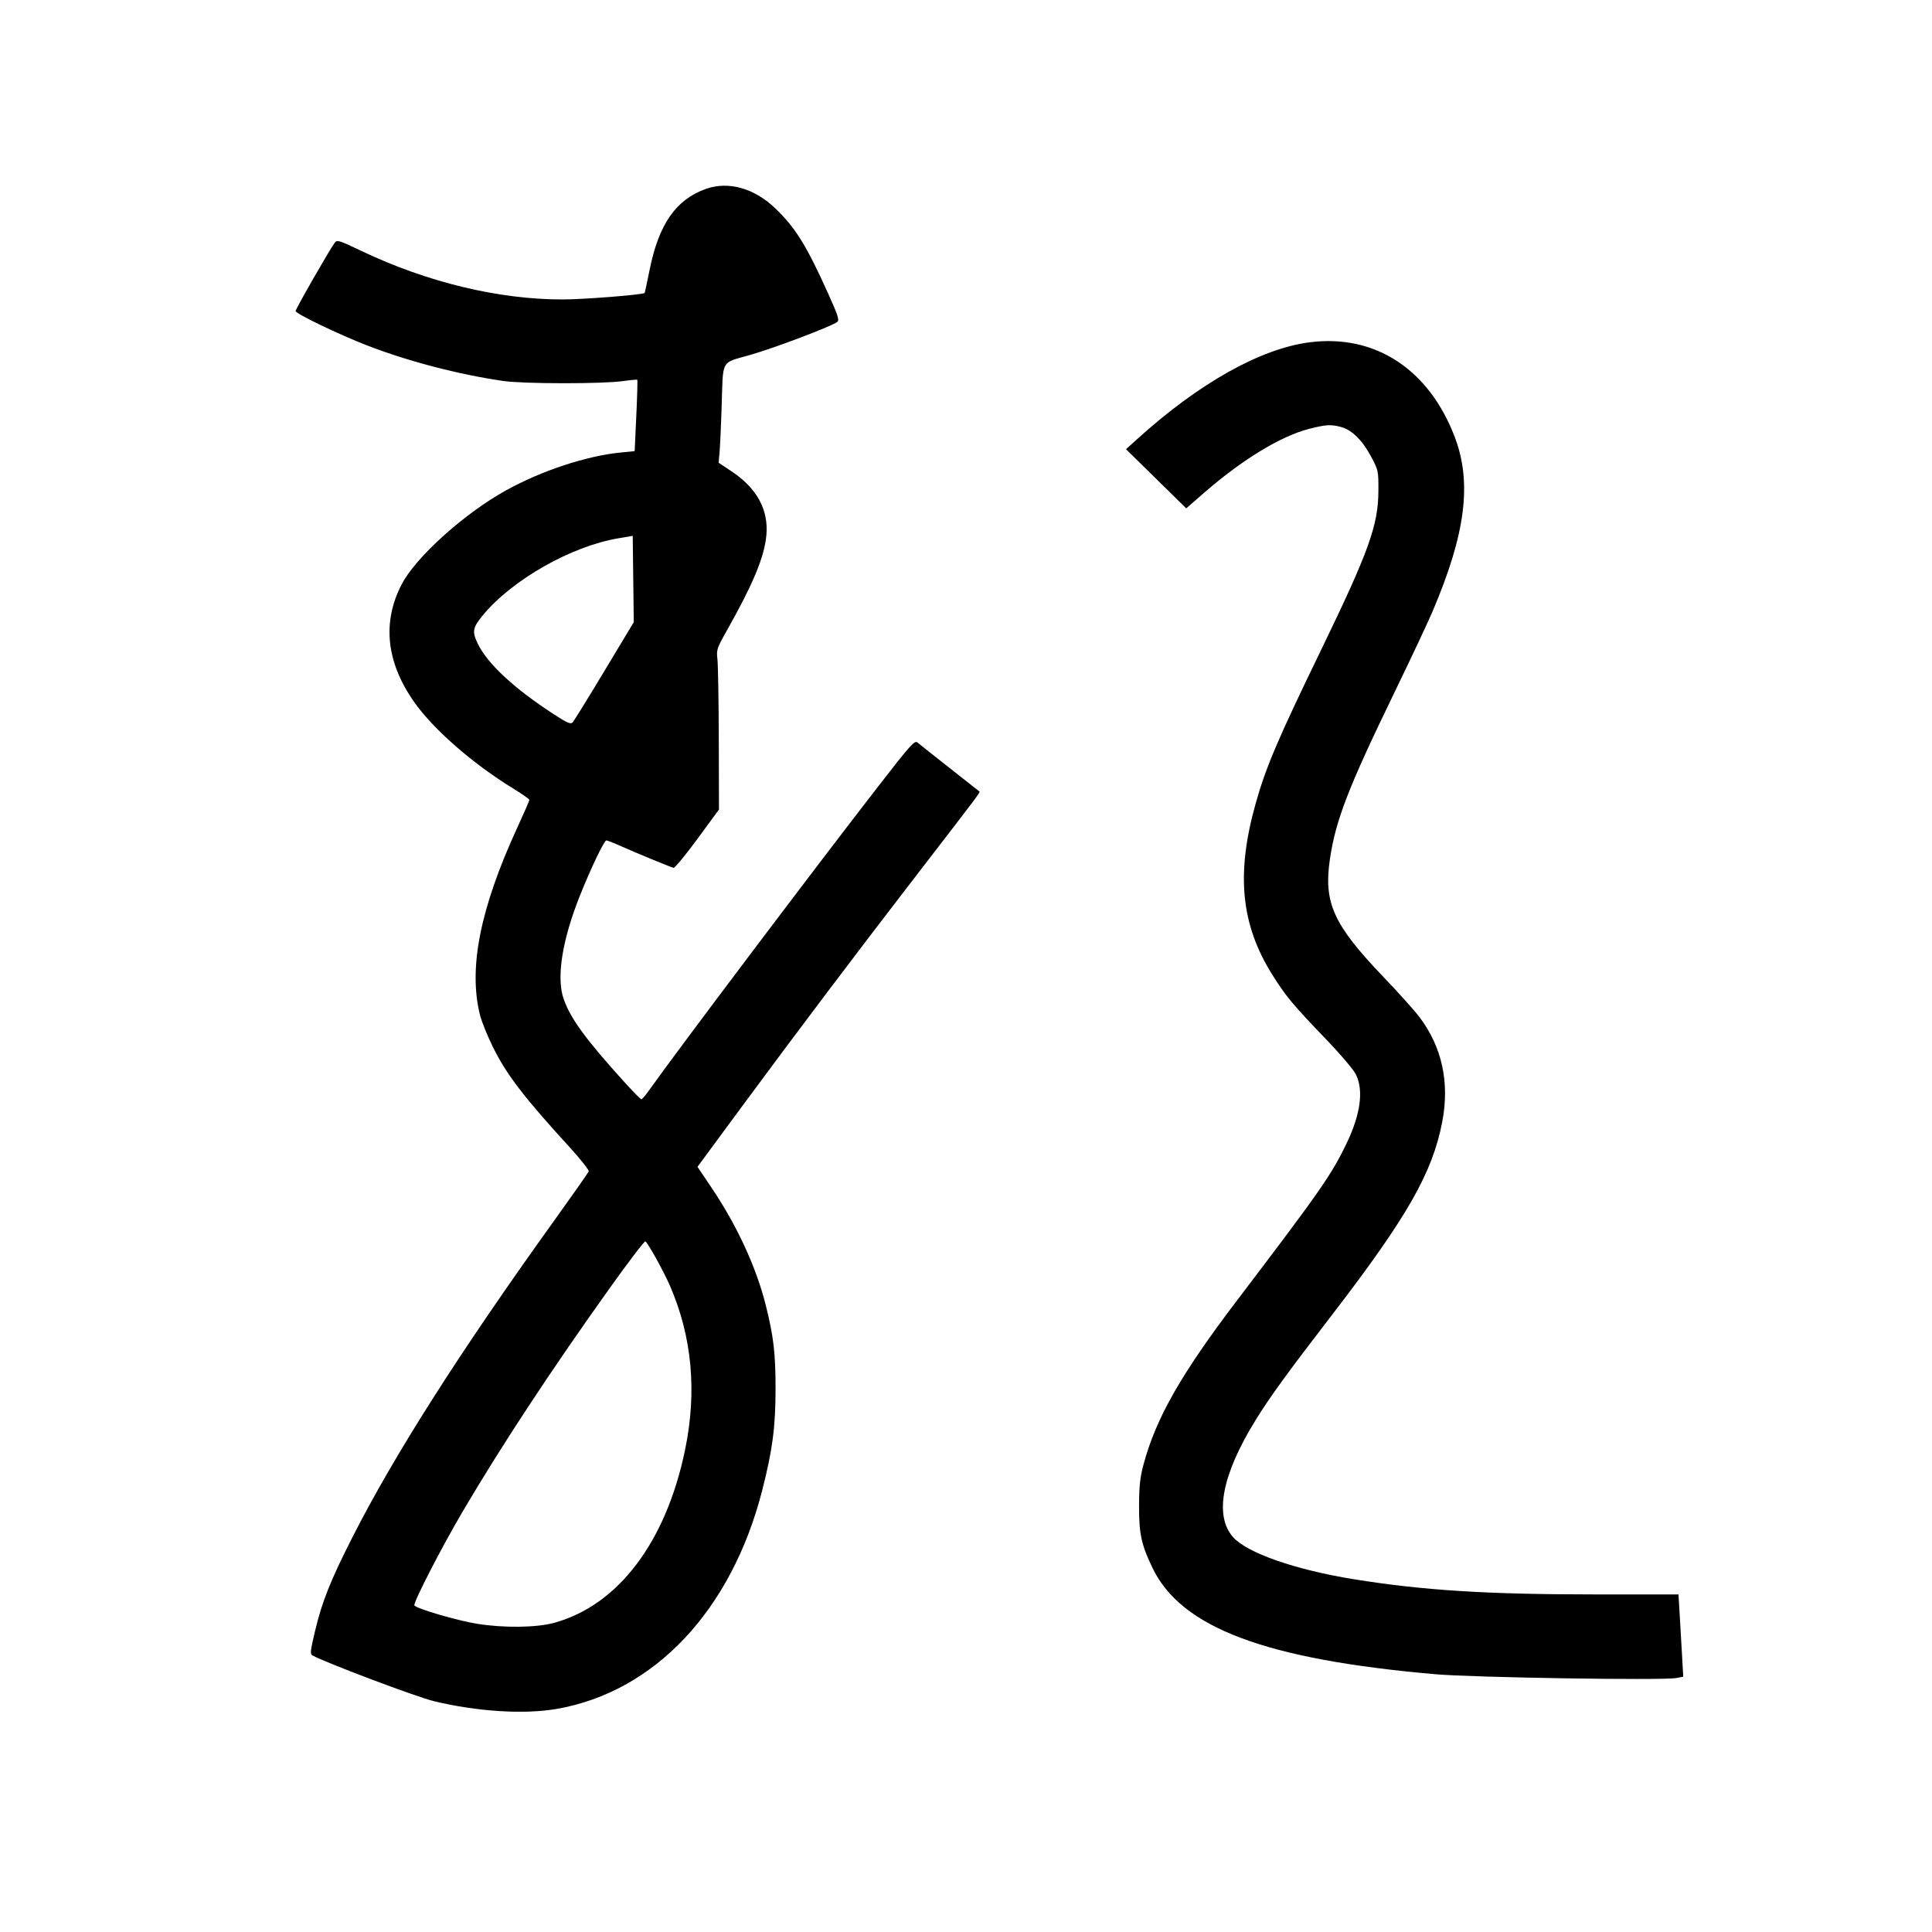 <svg xmlns="http://www.w3.org/2000/svg" width="1000" height="1000" viewBox="0 0 1000 1000" version="1.1">
	<path d="M 365.300 97.801 C 349.891 103.307, 341.043 115.982, 336.314 139.325 C 334.959 146.011, 333.772 151.551, 333.676 151.636 C 332.600 152.579, 302.034 155, 291.204 155 C 257.963 155, 221.112 146.109, 187.018 129.863 C 175.320 124.289, 174.452 124.028, 173.217 125.708 C 170.400 129.539, 153 159.910, 153 160.996 C 153 162.370, 175.286 173.089, 190 178.792 C 211.188 187.004, 237.400 193.846, 260.500 197.195 C 271.040 198.723, 311.856 198.757, 322.500 197.247 C 326.350 196.700, 329.659 196.393, 329.853 196.563 C 330.047 196.733, 329.822 205.113, 329.353 215.186 L 328.500 233.500 321.090 234.239 C 303.379 236.005, 280.174 243.689, 261.831 253.862 C 240.158 265.882, 215.183 288.400, 207.878 302.506 C 197.747 322.070, 199.912 342.690, 214.249 363.191 C 224.180 377.392, 244.544 395.207, 265.623 408.133 C 270.230 410.959, 274 413.610, 274 414.025 C 274 414.440, 271.135 421.017, 267.633 428.640 C 248.448 470.405, 242.341 501.293, 248.483 525.500 C 249.320 528.800, 252.249 536.067, 254.992 541.649 C 262.118 556.153, 270.822 567.527, 295.291 594.311 C 300.723 600.257, 304.955 605.675, 304.695 606.351 C 304.436 607.027, 296.158 618.812, 286.299 632.540 C 238.061 699.710, 204.127 752.987, 182.504 795.500 C 171.086 817.949, 166.687 828.970, 163.084 844.149 C 160.524 854.936, 160.410 856.149, 161.878 856.933 C 169.323 860.907, 215.646 878.349, 224.439 880.488 C 246.705 885.905, 271.327 887.467, 288.164 884.531 C 338.865 875.689, 378.608 833.440, 394.490 771.500 C 399.833 750.664, 401.410 738.726, 401.425 719 C 401.440 700.518, 400.419 691.778, 396.345 675.509 C 391.447 655.949, 381.506 634.398, 368.380 614.888 L 361.018 603.943 383.671 573.222 C 412.677 533.884, 442.565 494.283, 475.417 451.661 C 507.287 410.314, 507.448 410.099, 506.924 409.656 C 506.691 409.459, 499.750 403.989, 491.500 397.500 C 483.250 391.011, 475.771 385.077, 474.880 384.314 C 473.436 383.076, 471.266 385.498, 454.811 406.713 C 421.155 450.108, 350.793 543.426, 336.029 564.250 C 334.176 566.862, 332.350 569, 331.971 569 C 331.591 569, 327.709 565.063, 323.344 560.250 C 303.317 538.169, 295.393 527.352, 291.777 517.158 C 287.885 506.188, 290.897 486.850, 300.088 463.779 C 305.741 449.591, 312.712 435, 313.839 435 C 314.375 435, 317.893 436.383, 321.657 438.073 C 328.943 441.346, 346.741 448.682, 348.634 449.194 C 349.258 449.362, 354.802 442.641, 360.954 434.257 L 372.141 419.015 372.043 382.757 C 371.990 362.816, 371.673 344.159, 371.341 341.297 C 370.766 336.353, 371.011 335.606, 376.257 326.297 C 389.963 301.977, 395.705 288.088, 396.688 276.880 C 397.833 263.823, 391.732 252.667, 378.710 244.009 L 371.955 239.518 372.449 234.009 C 372.720 230.979, 373.197 220.625, 373.508 211 C 374.339 185.267, 372.756 188.184, 388.318 183.708 C 401.203 180.001, 430.539 168.880, 433.363 166.632 C 434.556 165.682, 433.769 163.254, 428.456 151.500 C 417.309 126.836, 411.558 117.613, 401.148 107.709 C 390.232 97.321, 376.931 93.645, 365.300 97.801 M 678 177.158 C 652.543 180.388, 620.791 198.181, 588.658 227.222 L 582.816 232.503 598.405 247.811 L 613.995 263.119 623.422 254.912 C 642.980 237.885, 663.003 225.708, 677.567 221.983 C 686.407 219.722, 688.959 219.583, 694.321 221.072 C 699.801 222.594, 705.180 227.930, 709.631 236.258 C 713.430 243.369, 713.499 243.690, 713.460 254 C 713.392 271.861, 708.481 285.502, 683.754 336.500 C 661.264 382.886, 655.241 397.018, 649.945 415.830 C 639.680 452.297, 642.239 478.554, 658.597 504.609 C 665.515 515.629, 669.411 520.308, 686.098 537.636 C 693.861 545.698, 700.633 553.676, 701.856 556.202 C 705.850 564.452, 704.222 576.626, 697.138 591.500 C 689.343 607.866, 683.529 616.211, 640.352 673 C 611.337 711.163, 598.325 733.984, 591.887 758 C 590.080 764.741, 589.602 769.191, 589.579 779.500 C 589.547 793.976, 590.732 799.446, 596.510 811.500 C 611.380 842.521, 654.985 858.917, 743 866.585 C 762.705 868.302, 860.671 869.847, 867.583 868.550 L 871.248 867.863 870.614 856.681 C 870.264 850.532, 869.709 840.953, 869.380 835.394 L 868.781 825.289 825.640 825.274 C 769.285 825.255, 736.527 823.186, 700.553 817.375 C 670.404 812.504, 645.384 803.757, 638.201 795.576 C 628.382 784.393, 632.491 763.171, 649.930 735 C 657.480 722.802, 665.988 711.087, 689.510 680.500 C 728.360 629.980, 741.453 607.040, 746.503 580.648 C 750.404 560.261, 746.388 541.861, 734.661 526.379 C 732.111 523.013, 723.766 513.719, 716.116 505.727 C 690.153 478.602, 685.022 467.307, 688.365 444.640 C 691.322 424.581, 697.845 407.719, 721.547 358.864 C 729.988 341.464, 738.911 322.507, 741.376 316.737 C 758.653 276.286, 762.021 249.795, 752.909 226 C 739.521 191.039, 711.679 172.886, 678 177.158 M 319.951 278.639 C 295.651 282.745, 265.057 300.123, 249.997 318.373 C 244.582 324.937, 244.234 326.914, 247.367 333.318 C 252.396 343.596, 266.154 356.367, 286.342 369.495 C 293.721 374.294, 295.391 375.018, 296.437 373.873 C 297.127 373.118, 304.519 361.142, 312.864 347.261 L 328.038 322.022 327.769 299.692 L 327.500 277.363 319.951 278.639 M 315.212 667.260 C 285.092 709.472, 260.033 747.538, 239.756 781.884 C 228.792 800.456, 213.715 829.730, 214.478 830.964 C 215.504 832.625, 236.801 838.856, 247 840.480 C 261.005 842.709, 277.807 842.480, 286.993 839.935 C 320.028 830.780, 344.690 798.163, 354.562 750.569 C 360.835 720.323, 358.237 691.966, 346.769 665.500 C 343.563 658.102, 335.390 643.359, 334.028 642.517 C 333.584 642.243, 325.117 653.377, 315.212 667.260 " stroke="none" fill="black" fill-rule="evenodd"/>
</svg>